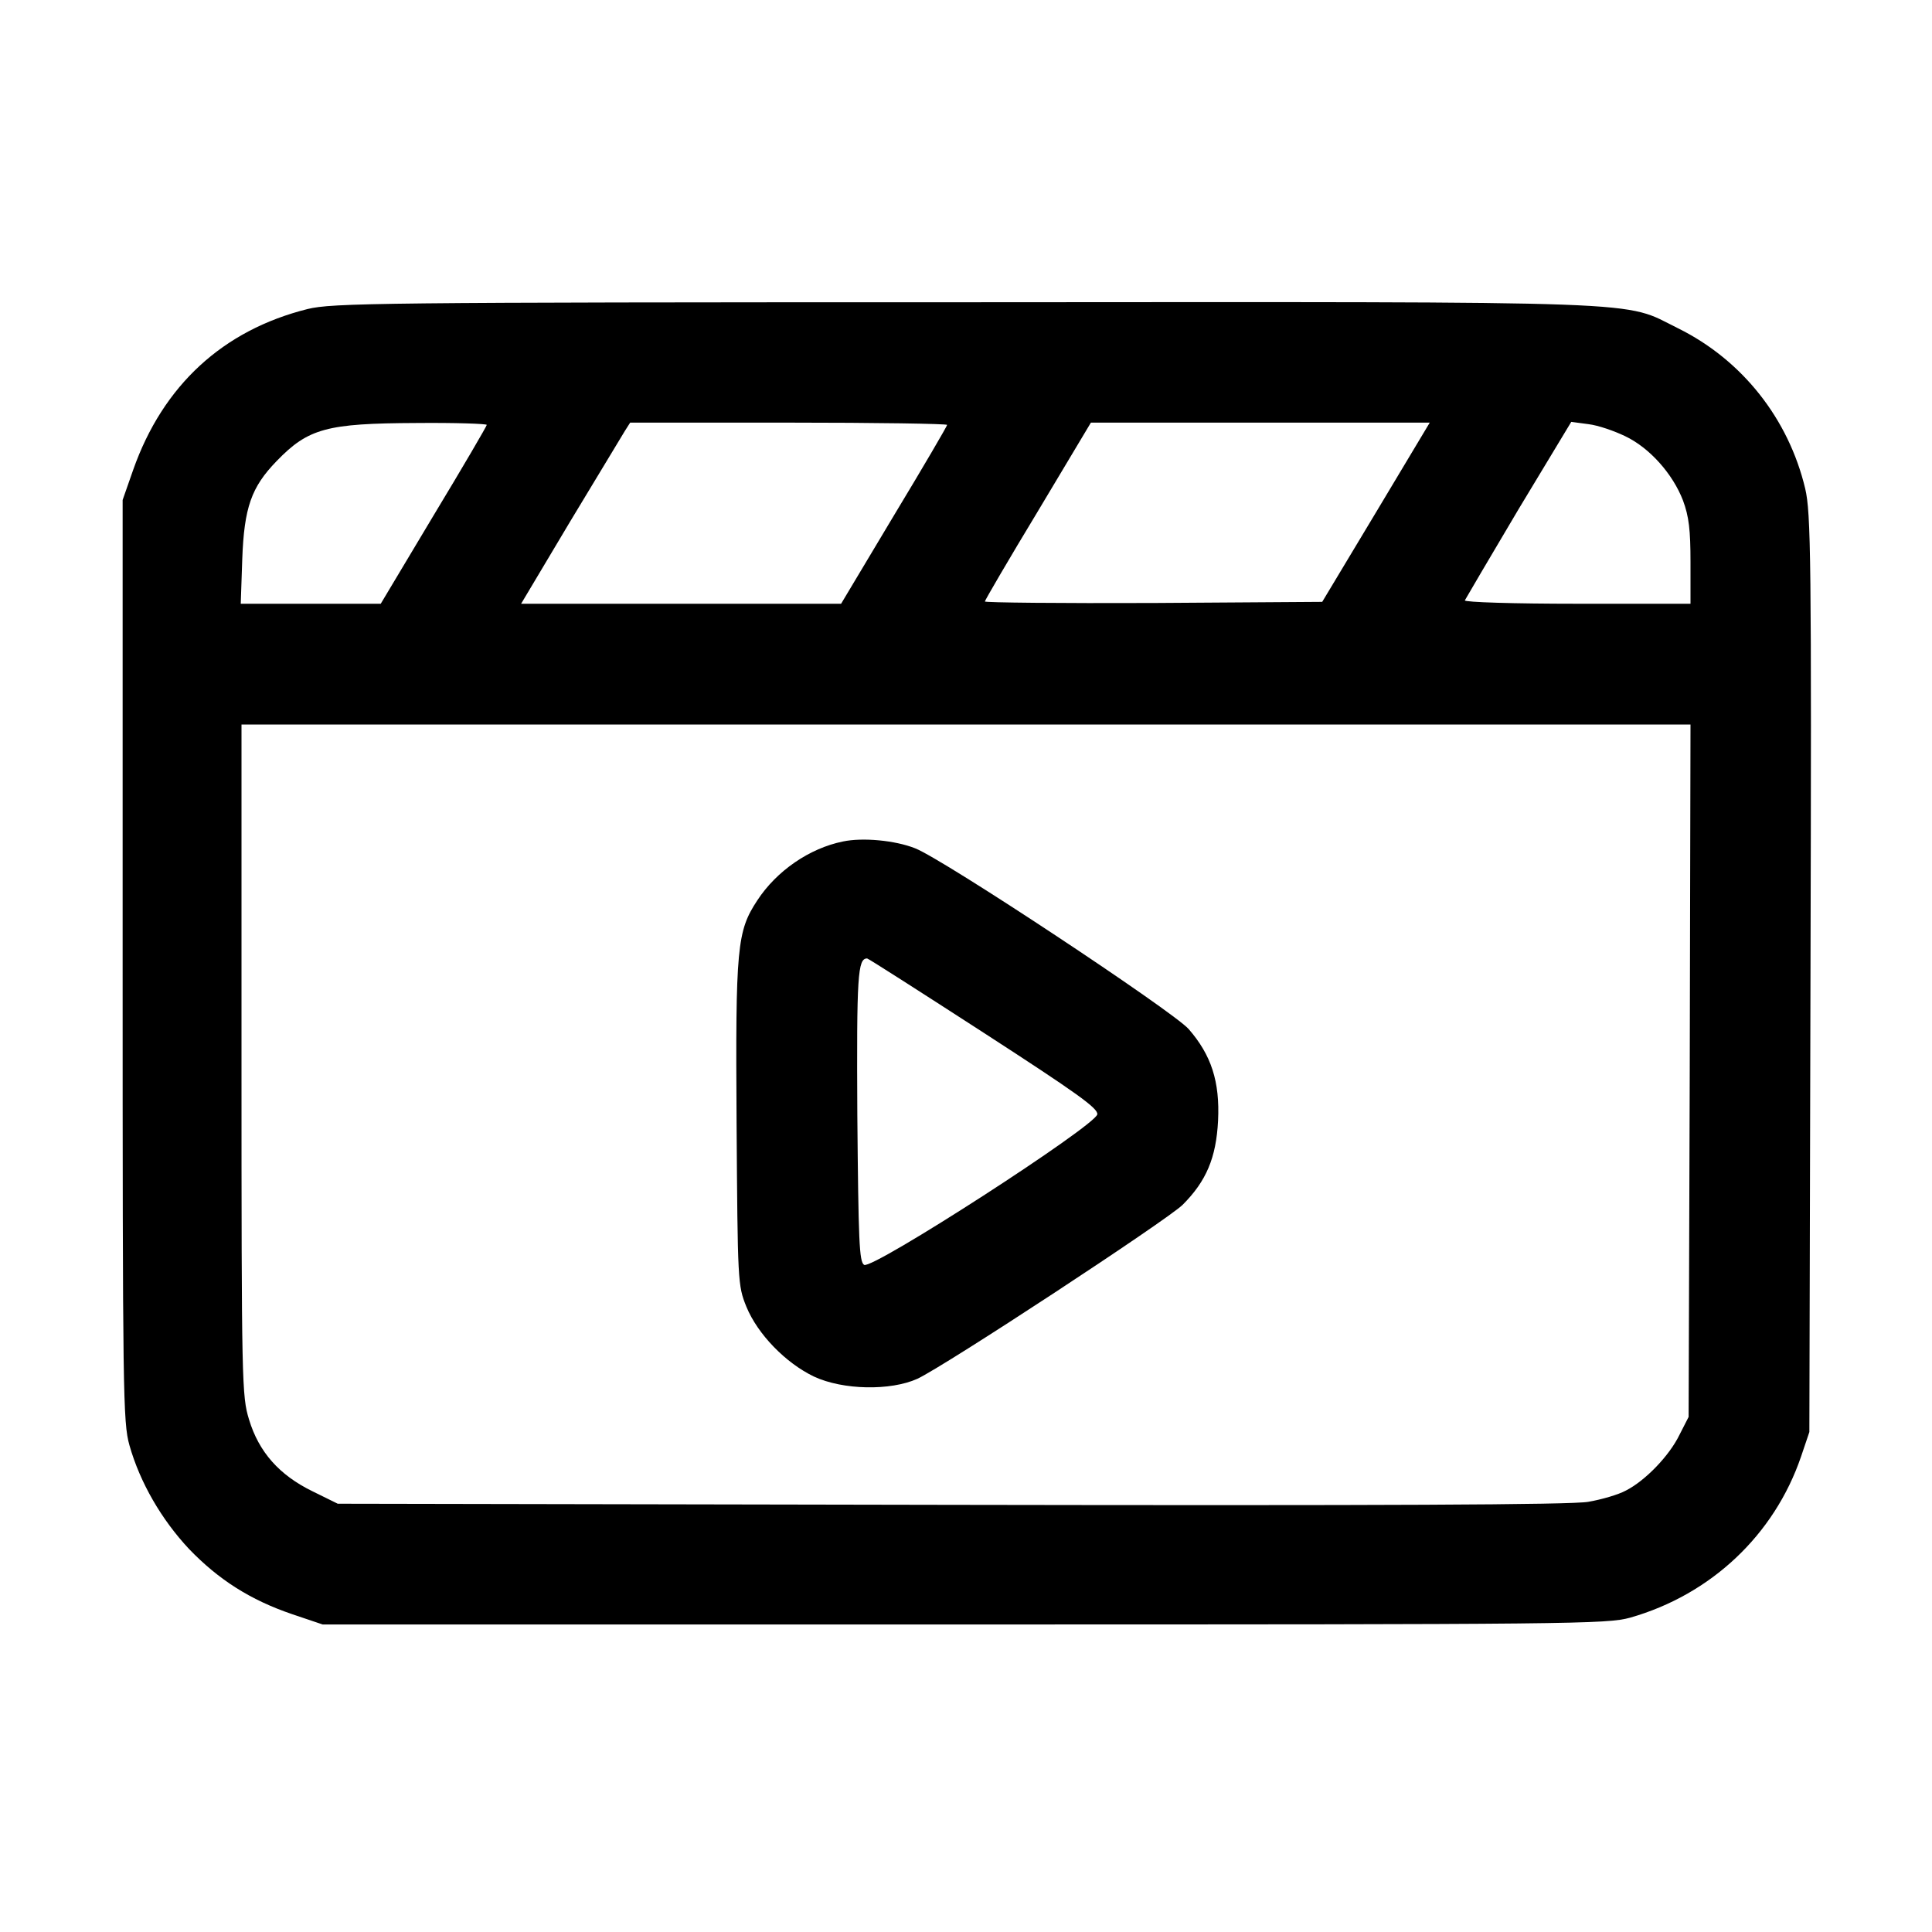 <?xml version="1.0" standalone="no"?>
<!DOCTYPE svg PUBLIC "-//W3C//DTD SVG 20010904//EN"
 "http://www.w3.org/TR/2001/REC-SVG-20010904/DTD/svg10.dtd">
<svg version="1.0" xmlns="http://www.w3.org/2000/svg"
 width="512pt" height="512pt" viewBox="0 0 512 512"
 preserveAspectRatio="xMidYMid meet">

<g transform="translate(0,512) scale(0.1,-0.1)"
fill="#000000" stroke="none">
<path d="M815 4301 c-224 -56 -383 -202 -462 -426 l-28 -80 0 -1220 c0 -1153
1 -1224 18 -1285 28 -99 85 -197 158 -275 78 -81 162 -135 274 -173 l80 -27
1700 0 c1619 0 1703 1 1765 18 214 61 382 219 453 427 l22 65 3 1215 c3 1103
1 1221 -14 1285 -44 185 -167 341 -337 425 -150 74 -32 70 -1892 69 -1554 0
-1675 -2 -1740 -18z m475 -307 c0 -3 -63 -111 -141 -240 l-140 -234 -186 0
-185 0 4 118 c5 137 24 191 91 260 84 87 133 100 370 101 103 1 187 -2 187 -5z
m1220 0 c0 -3 -63 -111 -141 -240 l-140 -234 -424 0 -424 0 130 218 c72 119
137 227 145 240 l14 22 420 0 c231 0 420 -3 420 -6z m1137 -231 l-143 -238
-447 -3 c-246 -1 -447 1 -447 4 0 3 63 111 141 240 l140 234 449 0 449 0 -142
-237z m660 201 c65 -31 126 -100 153 -170 16 -43 20 -79 20 -164 l0 -110 -301
0 c-165 0 -299 4 -297 9 2 4 66 113 142 241 l140 232 45 -6 c26 -3 69 -18 98
-32z m171 -1681 l-3 -918 -24 -47 c-27 -56 -91 -122 -142 -148 -20 -11 -65
-24 -100 -30 -45 -8 -547 -10 -1689 -8 l-1625 3 -67 33 c-88 43 -142 104 -168
190 -19 62 -20 93 -20 953 l0 889 1920 0 1920 0 -2 -917z"/>
<path d="M2234 2890 c-89 -18 -176 -78 -227 -156 -54 -82 -58 -123 -55 -591 3
-421 3 -429 26 -486 30 -73 104 -149 179 -185 77 -36 203 -38 274 -6 73 34
661 420 703 461 63 63 89 125 94 223 5 104 -18 174 -78 243 -43 48 -650 450
-725 479 -53 21 -139 29 -191 18z m373 -507 c247 -160 303 -200 301 -216 -4
-30 -597 -413 -618 -399 -13 8 -15 62 -18 397 -2 371 1 415 26 415 3 0 142
-89 309 -197z"/>
</g>
</svg>
